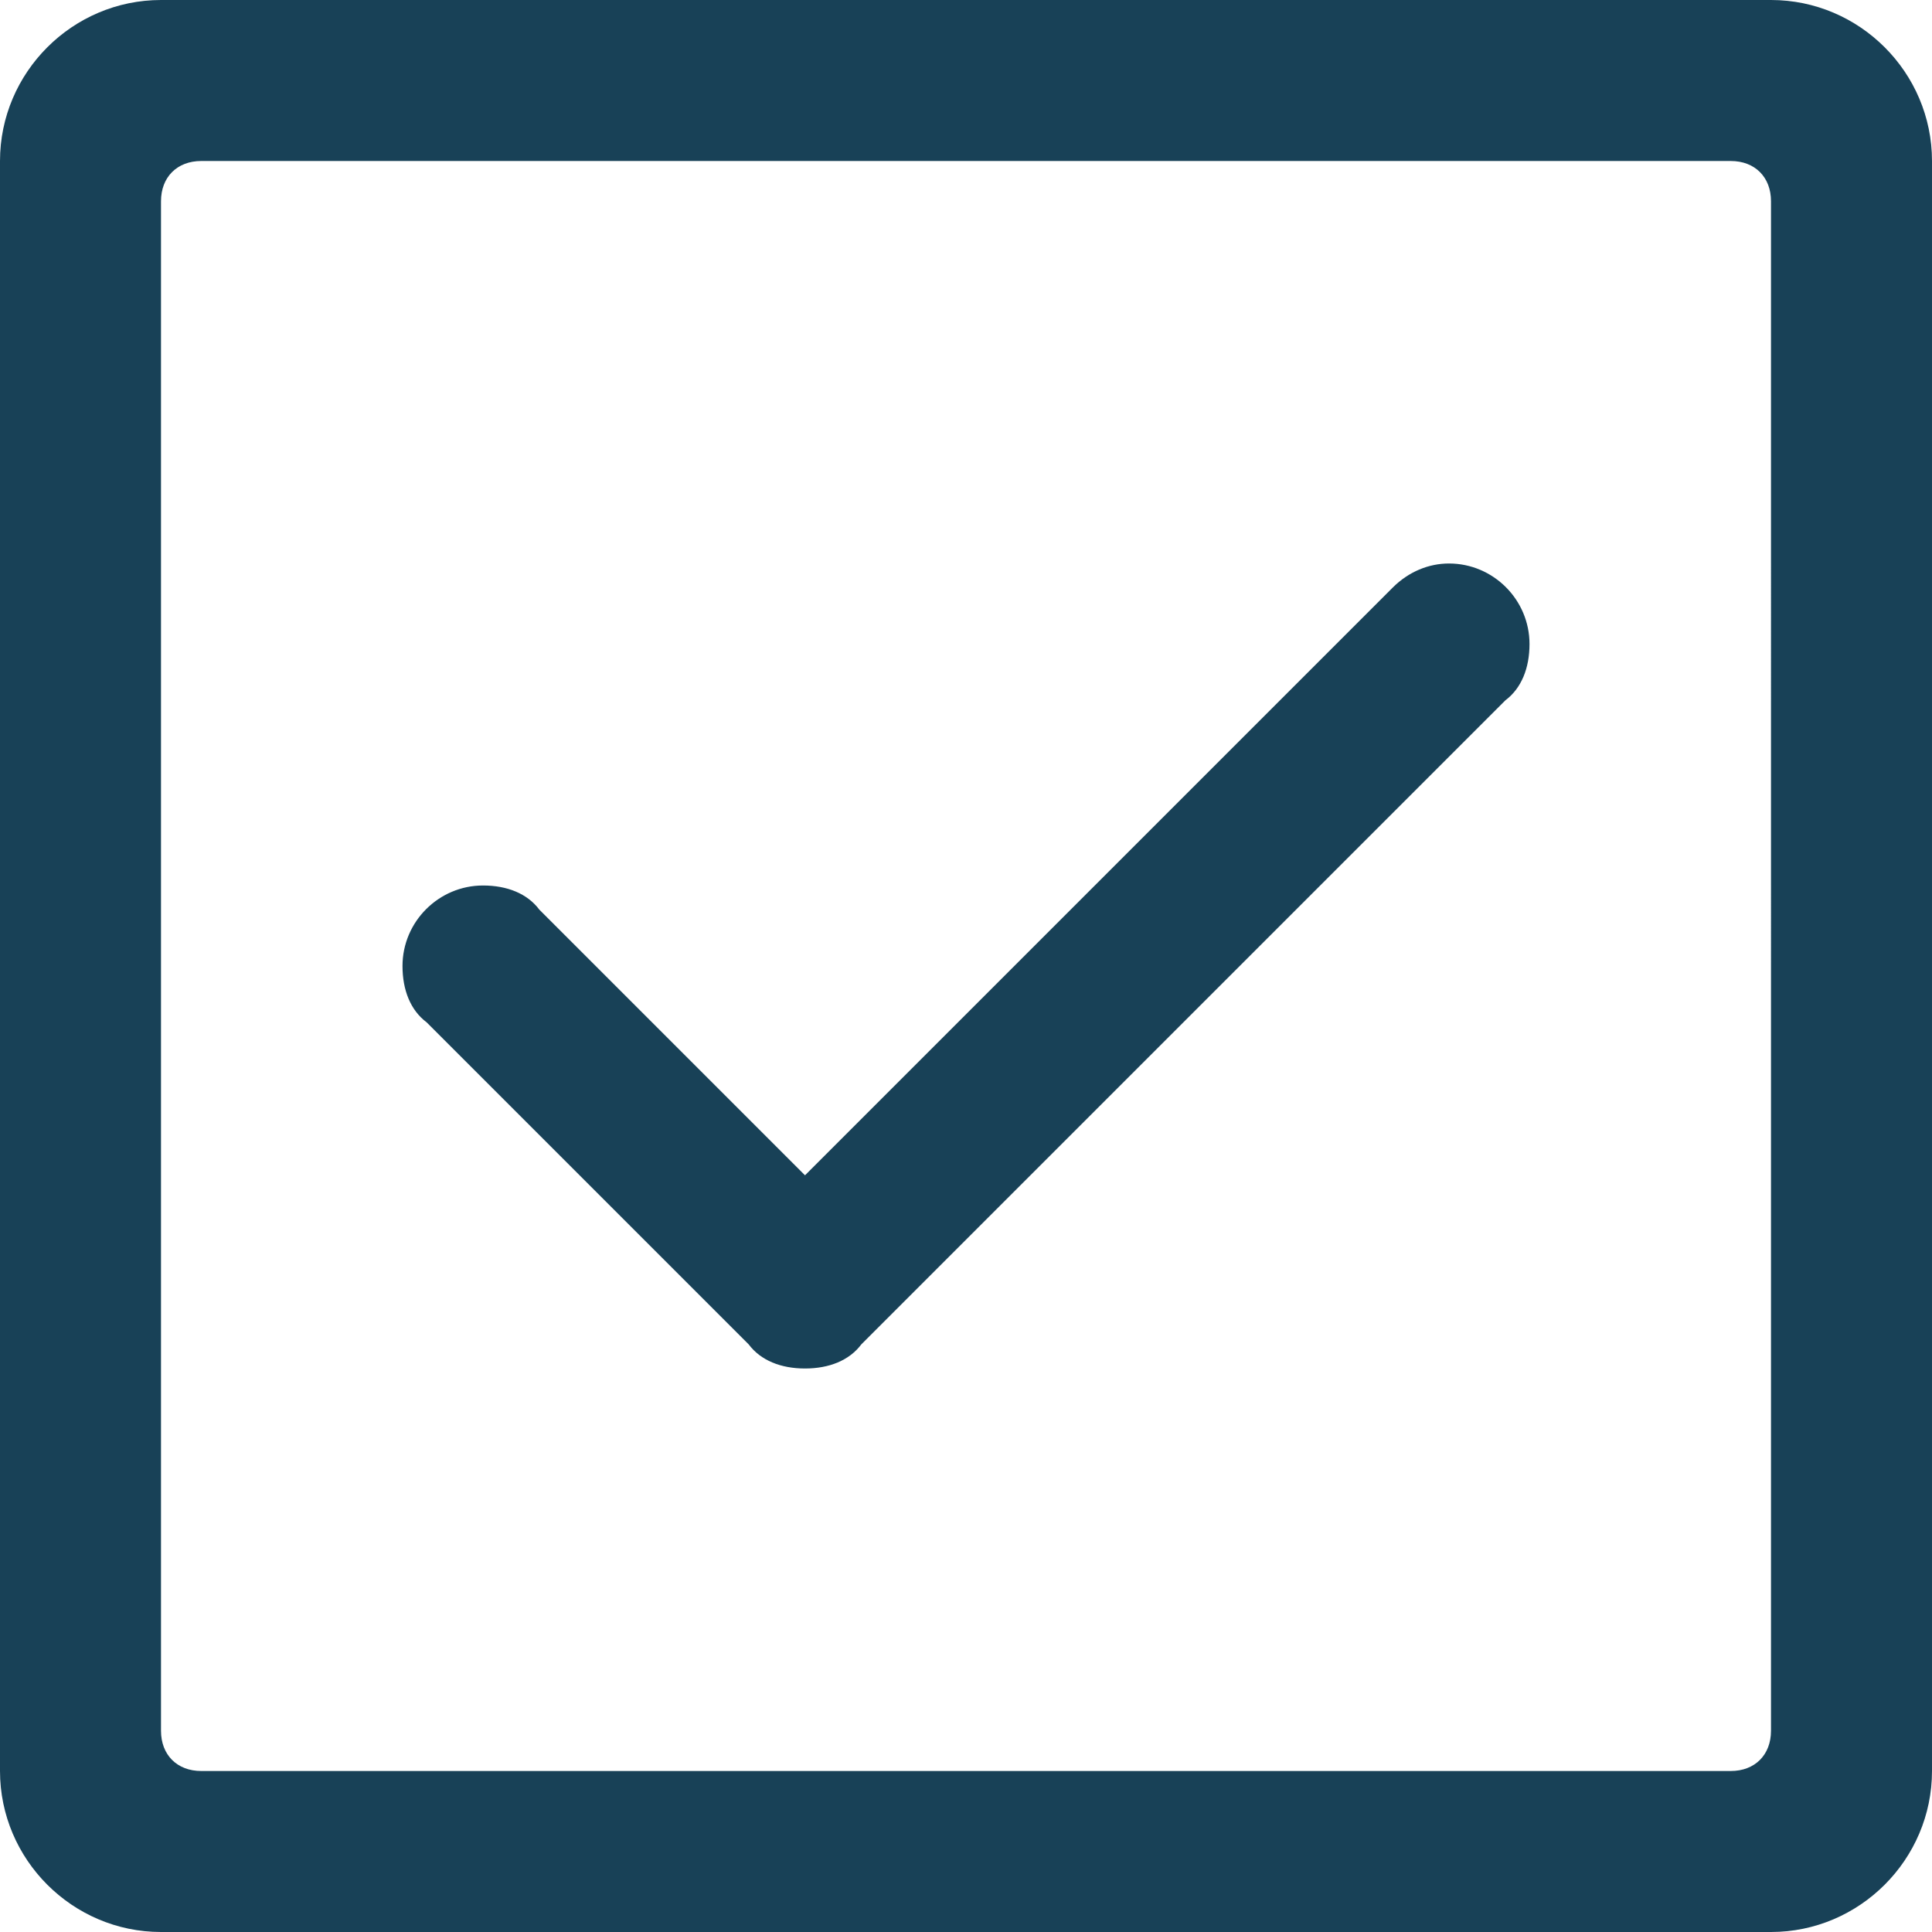<?xml version="1.0" standalone="no"?><!DOCTYPE svg PUBLIC "-//W3C//DTD SVG 1.1//EN" "http://www.w3.org/Graphics/SVG/1.1/DTD/svg11.dtd"><svg t="1723623114818" class="icon" viewBox="0 0 1024 1024" version="1.1" xmlns="http://www.w3.org/2000/svg" p-id="4422" id="mx_n_1723623114819" xmlns:xlink="http://www.w3.org/1999/xlink" width="200" height="200"><path d="M938.667 1024 85.333 1024c-46.933 0-85.333-38.4-85.333-85.333L0 85.333c0-46.933 38.4-85.333 85.333-85.333l853.333 0c46.933 0 85.333 38.4 85.333 85.333l0 853.333C1024 985.6 985.6 1024 938.667 1024zM938.667 106.667c0-12.8-8.533-21.333-21.333-21.333L106.667 85.333C93.867 85.333 85.333 93.867 85.333 106.667l0 810.667c0 12.8 8.533 21.333 21.333 21.333l810.667 0c12.8 0 21.333-8.533 21.333-21.333L938.667 106.667zM456.533 712.533C450.133 721.067 439.467 725.333 426.667 725.333s-23.467-4.267-29.867-12.8l-170.667-170.667C217.6 535.467 213.333 524.8 213.333 512c0-23.467 19.2-42.667 42.667-42.667 12.8 0 23.467 4.267 29.867 12.8l140.8 140.8 311.467-311.467c8.533-8.533 19.2-12.8 29.867-12.8 23.467 0 42.667 19.2 42.667 42.667 0 12.8-4.267 23.467-12.8 29.867L456.533 712.533z" p-id="4423" fill="#184157"></path></svg>
